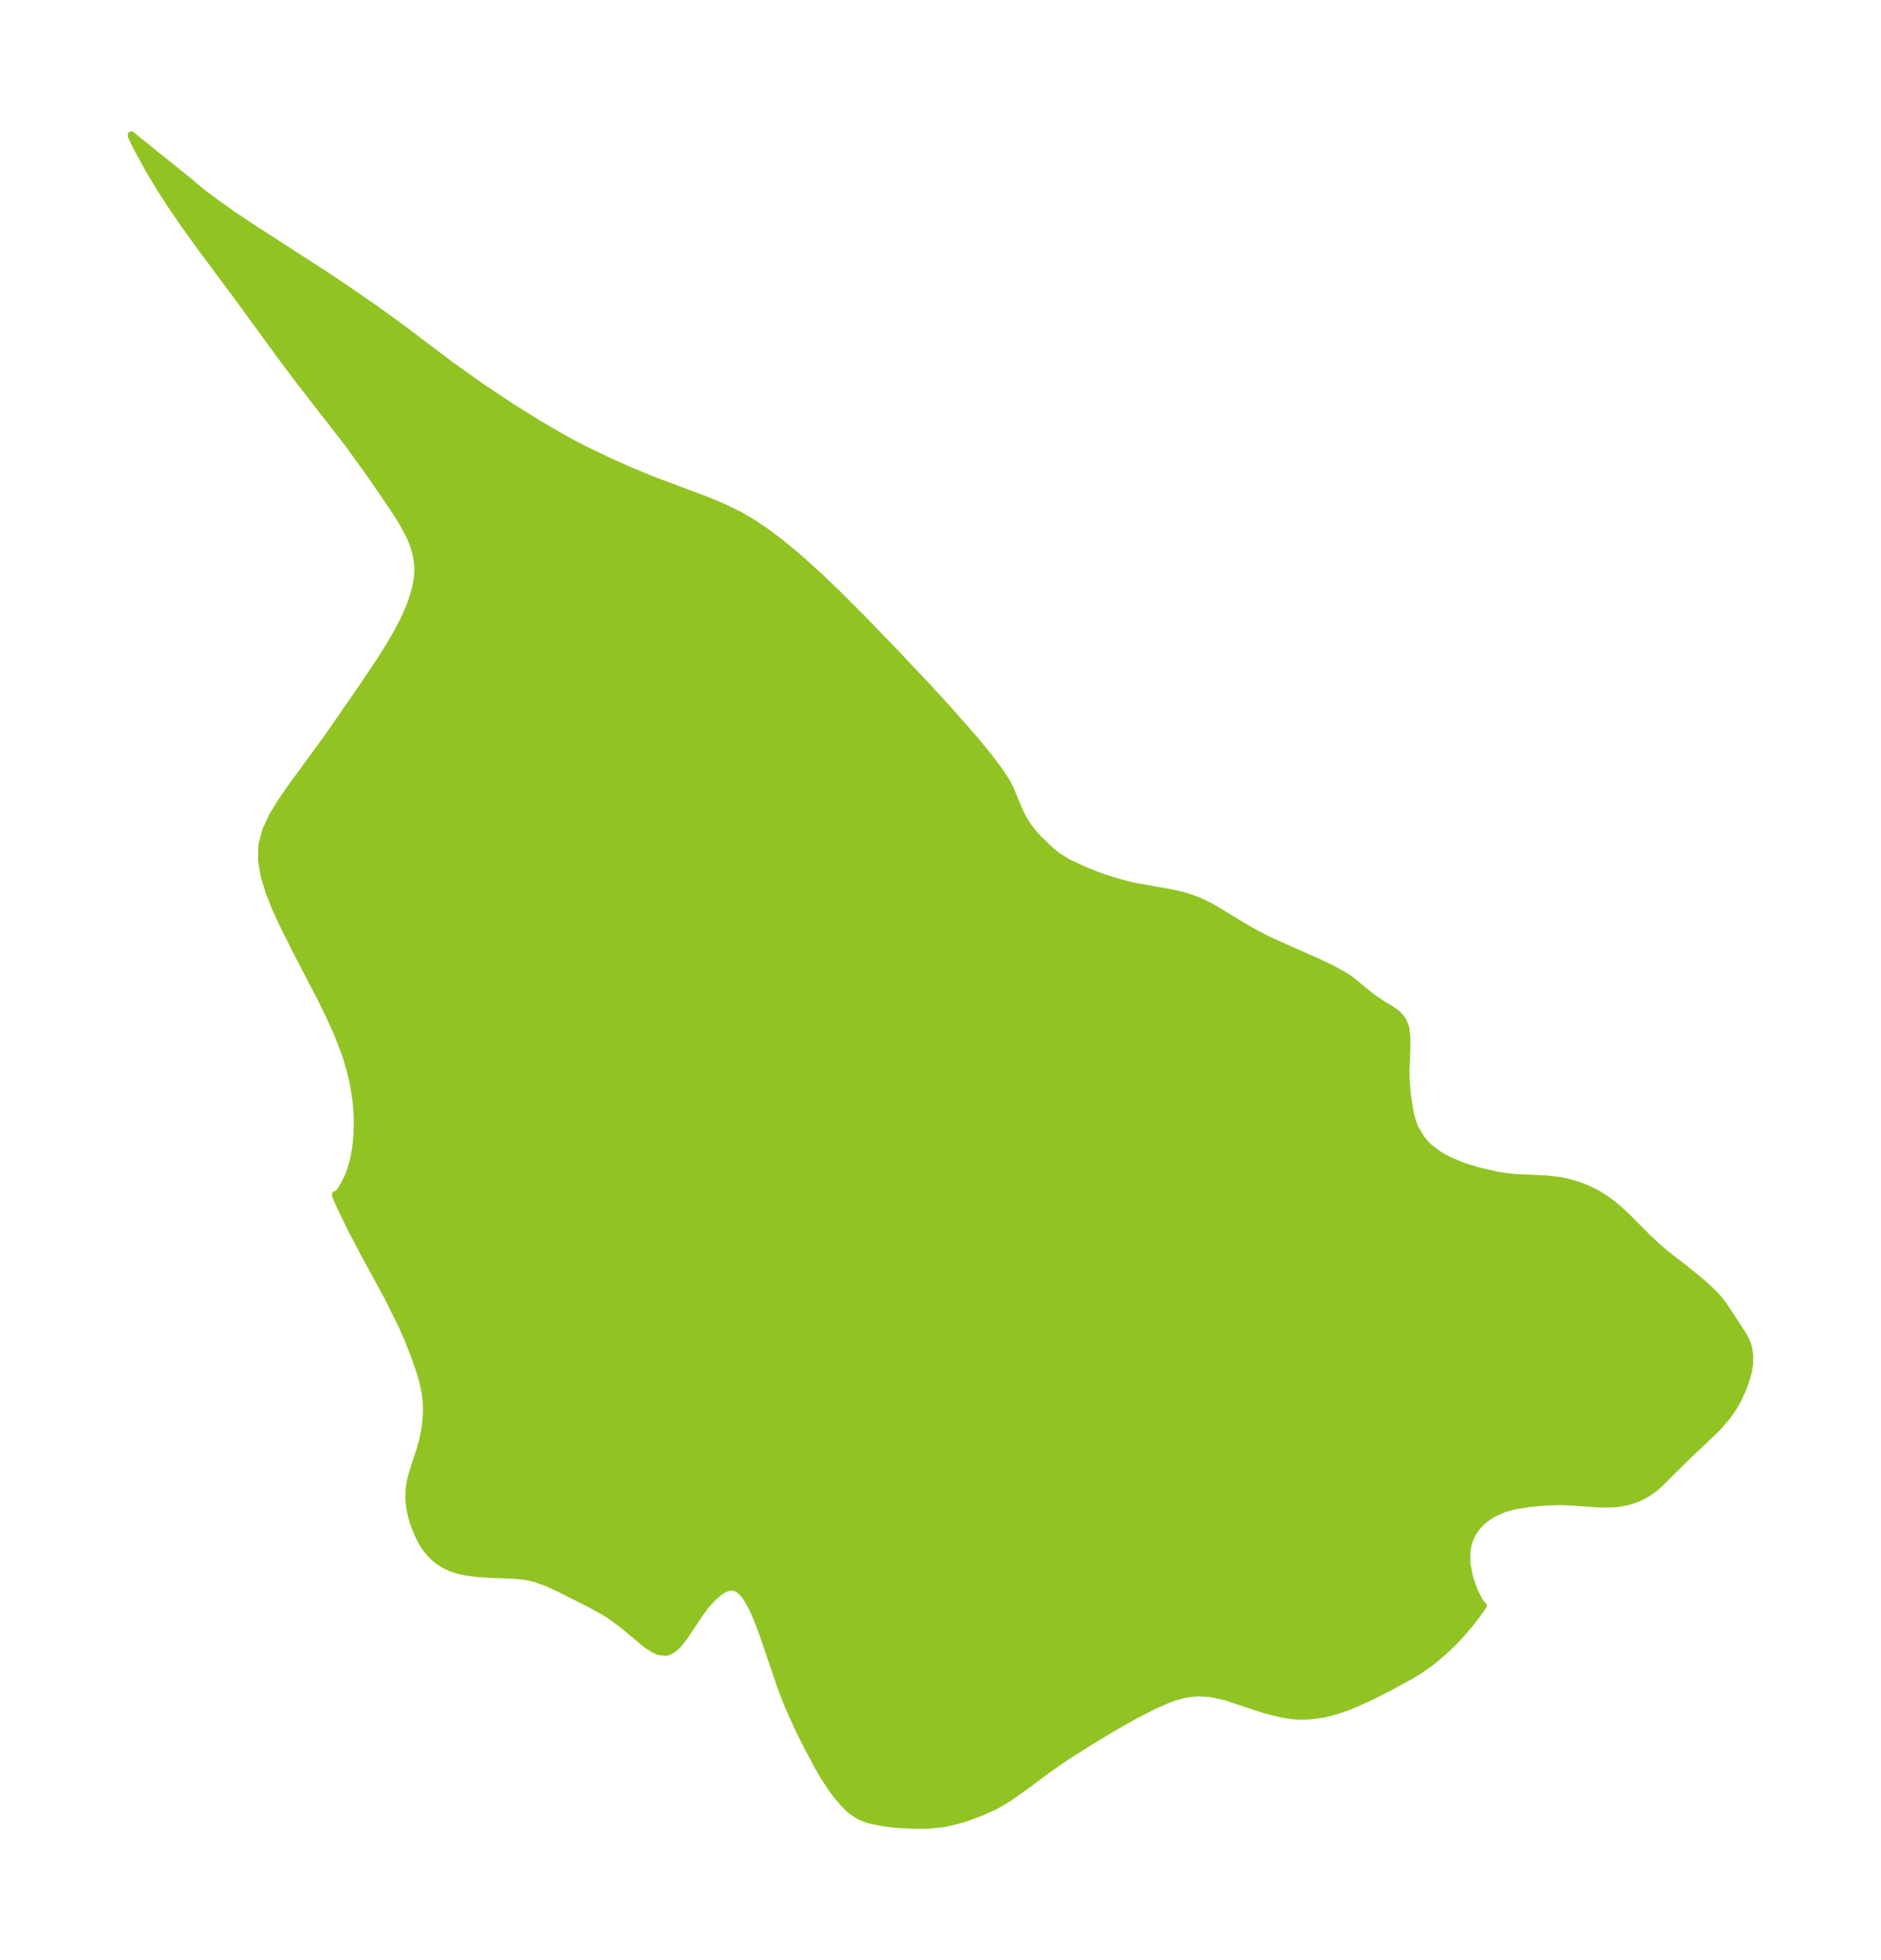 <?xml version="1.0" encoding="UTF-8"?>
<!DOCTYPE svg  PUBLIC '-//W3C//DTD SVG 1.1//EN'  'http://www.w3.org/Graphics/SVG/1.1/DTD/svg11.dtd'>
<svg width="269.17pt" height="280.51pt" version="1.1" viewBox="0 0 269.17 280.51" xmlns="http://www.w3.org/2000/svg" xmlns:xlink="http://www.w3.org/1999/xlink">
 <defs>
  <style type="text/css">*{stroke-linejoin: round; stroke-linecap: butt}</style>
 </defs>
 <g id="figure_1">
  <g id="patch_1">
   <path d="m0 280.51h269.17v-280.51h-269.17v280.51z" fill="none"/>
  </g>
  <g id="axes_1">
   <g id="PatchCollection_1">
    <defs>
     <path id="maecfcc28bc" d="m27.546-254.17 0.48 0.456 1.29 1.019 1.815 1.352 2.154 1.524 2.252 1.514 11.088 7.167 3.166 2.12 3.945 2.722 3.689 2.676 7.033 5.31 4.362 3.102 4.302 2.868 4.038 2.527 4.104 2.368 2.087 1.103 4.002 1.921 2.304 1.027 3.835 1.595 7.556 2.827 2.452 1.018 2.371 1.16 1.931 1.139 1.865 1.263 1.812 1.36 1.771 1.436 1.444 1.238 2.834 2.572 2.672 2.568 3.355 3.375 4.501 4.658 4.695 4.972 3.183 3.474 3.695 4.22 1.811 2.211 1.548 2.043 1.108 1.704 0.526 1.056 1.344 3.231 0.492 0.957 0.727 1.126 0.665 0.865 0.832 0.916 1.79 1.694 0.967 0.766 1.361 0.837 2.115 0.996 2.051 0.838 1.026 0.373 2.315 0.707 1.849 0.474 5.881 1.055 1.185 0.287 1.169 0.355 1.215 0.451 1.458 0.709 0.684 0.38 4.379 2.652 1.671 0.952 2.127 1.073 6.485 2.874 2.011 0.95 1.829 0.998 0.985 0.642 2.676 2.186 1.019 0.756 1.086 0.712 1.02 0.597 0.902 0.645 0.486 0.514 0.304 0.439 0.278 0.569 0.175 0.592 0.134 1.173 0.008 1.857-0.132 3.102 0.03 1.339 0.114 1.393 0.173 1.416 0.329 1.923 0.294 1.094 0.355 0.93 0.949 1.605 0.733 0.839 0.373 0.353 1.222 0.935 0.661 0.405 1.101 0.569 1.851 0.759 2.265 0.708 2.625 0.591 1.654 0.243 1.053 0.093 4.456 0.213 1.756 0.206 1.28 0.274 1.146 0.326 1.147 0.42 1.167 0.537 0.887 0.479 1.071 0.675 0.864 0.642 0.856 0.713 1.176 1.084 2.818 2.838 1.537 1.458 1.341 1.143 3.013 2.324 1.613 1.32 1.424 1.257 1.108 1.103 0.666 0.79 0.483 0.678 2.71 4.133 0.393 0.787 0.205 0.543 0.167 0.594 0.13 0.885-0.018 1.205-0.153 1.034-0.255 1.015-0.578 1.625-0.678 1.459-0.725 1.262-0.708 1.018-1.273 1.51-0.748 0.775-3.725 3.508-4.168 4.129-0.723 0.607-0.788 0.556-0.714 0.414-0.765 0.368-1.325 0.461-1.273 0.25-0.944 0.091-1.852 0.021-4.371-0.308-1.274-0.043-2.117 0.067-2.431 0.216-2.206 0.37-1.421 0.409-1.377 0.61-0.906 0.562-0.727 0.576-0.742 0.766-0.49 0.667-0.303 0.522-0.396 0.938-0.283 1.223-0.013 1.931 0.376 1.958 0.623 1.819 0.703 1.453 0.582 0.769 0.086 0.036-0.921 1.294-1.065 1.367-1.304 1.524-0.915 0.971-1.405 1.352-1.681 1.425-1.935 1.372-0.824 0.51-3.12 1.723-2.724 1.392-2.069 0.946-1.416 0.594-1.24 0.436-1.26 0.365-1.074 0.252-1.946 0.265-1.394 0.034-1.087-0.077-1.673-0.279-2.16-0.541-5.718-1.881-2.113-0.464-1.73-0.108-1.423 0.132-0.796 0.152-1.223 0.336-0.768 0.271-1.996 0.866-2.868 1.465-3.283 1.856-3.234 1.95-3.607 2.302-2.318 1.621-3.192 2.363-2.481 1.756-1.018 0.629-1.041 0.561-1.976 0.883-1.974 0.738-1.168 0.359-1.781 0.417-0.602 0.102-1.994 0.192-1.725 0.017-2.67-0.132-1.635-0.186-1.545-0.277-1.103-0.283-1.01-0.389-1.414-0.933-0.947-0.947-0.928-1.102-0.705-0.917-1.161-1.769-0.824-1.413-1.522-2.837-1.339-2.694-1.204-2.644-0.547-1.311-0.798-2.107-2.485-7.309-0.564-1.533-0.642-1.559-0.489-1.035-0.723-1.244-0.371-0.492-0.394-0.411-0.362-0.277-0.311-0.165-0.392-0.118-0.341-0.024-0.302 0.035-0.681 0.247-0.784 0.522-0.823 0.715-1.022 1.115-0.838 1.128-2.291 3.44-0.605 0.772-0.467 0.499-0.37 0.325-0.393 0.27-0.544 0.236-0.231 0.048-0.978-0.11-0.672-0.294-0.815-0.514-0.689-0.524-3.074-2.565-1.496-1.099-0.965-0.631-1.963-1.089-4.743-2.392-1.56-0.72-1.769-0.631-0.961-0.224-0.851-0.132-1.542-0.128-2.976-0.101-1.886-0.125-1.637-0.216-1.115-0.248-0.883-0.281-0.696-0.294-1.119-0.647-0.717-0.566-0.611-0.605-0.728-0.921-0.451-0.725-0.388-0.75-0.471-1.071-0.366-1.007-0.312-1.09-0.191-0.924-0.144-1.436 0.059-1.448 0.178-1.073 0.39-1.455 1.003-3.054 0.271-0.955 0.189-0.78 0.274-1.516 0.169-2.043-0.029-1.351-0.17-1.452-0.346-1.614-0.477-1.62-0.787-2.236-0.94-2.371-0.707-1.595-2.078-4.195-3.418-6.28-1.832-3.488-1.609-3.316-0.518-1.2-0.116-0.361 0.016-0.084 0.098 0.024 0.146-0.064 0.204-0.184 0.28-0.361 0.547-0.921 0.413-0.824 0.321-0.757 0.473-1.492 0.401-2.052 0.189-1.988 0.033-2.005-0.065-1.442-0.138-1.458-0.314-2.03-0.189-0.909-0.287-1.18-0.456-1.586-0.338-1.028-1.024-2.666-1.169-2.612-1.26-2.564-3.314-6.361-2.142-4.273-1.056-2.324-0.901-2.287-0.679-2.248-0.372-2.202 0.042-2.147 0.554-2.124 0.966-2.08 1.251-2.06 1.435-2.063 5.127-7.019 4.903-7.07 2.721-4.064 1.272-2.024 1.174-2.016 1.037-2.006 0.85-1.992 0.474-1.445 0.29-1.121 0.201-1.117 0.083-1.505-0.083-1.014-0.258-1.281-0.418-1.288-0.473-1.095-0.953-1.772-0.991-1.584-1.175-1.754-2.881-4.177-2.833-3.905-6.721-8.646-2.38-3.152-6.53-8.951-5.423-7.294-2.27-3.15-1.892-2.756-1.561-2.423-1.58-2.619-1.875-3.414-0.679-1.459-0.047-0.239 8.766 7.051" stroke="#91c423"/>
    </defs>
    <g clip-path="url(#p6f0131305e)">
     <use y="280.512" fill="#91c423" stroke="#91c423" xlink:href="#maecfcc28bc"/>
    </g>
   </g>
  </g>
 </g>
 <defs>
  <clipPath id="p6f0131305e">
   <rect x="7.2" y="7.2" width="254.77" height="266.11"/>
  </clipPath>
 </defs>
</svg>
